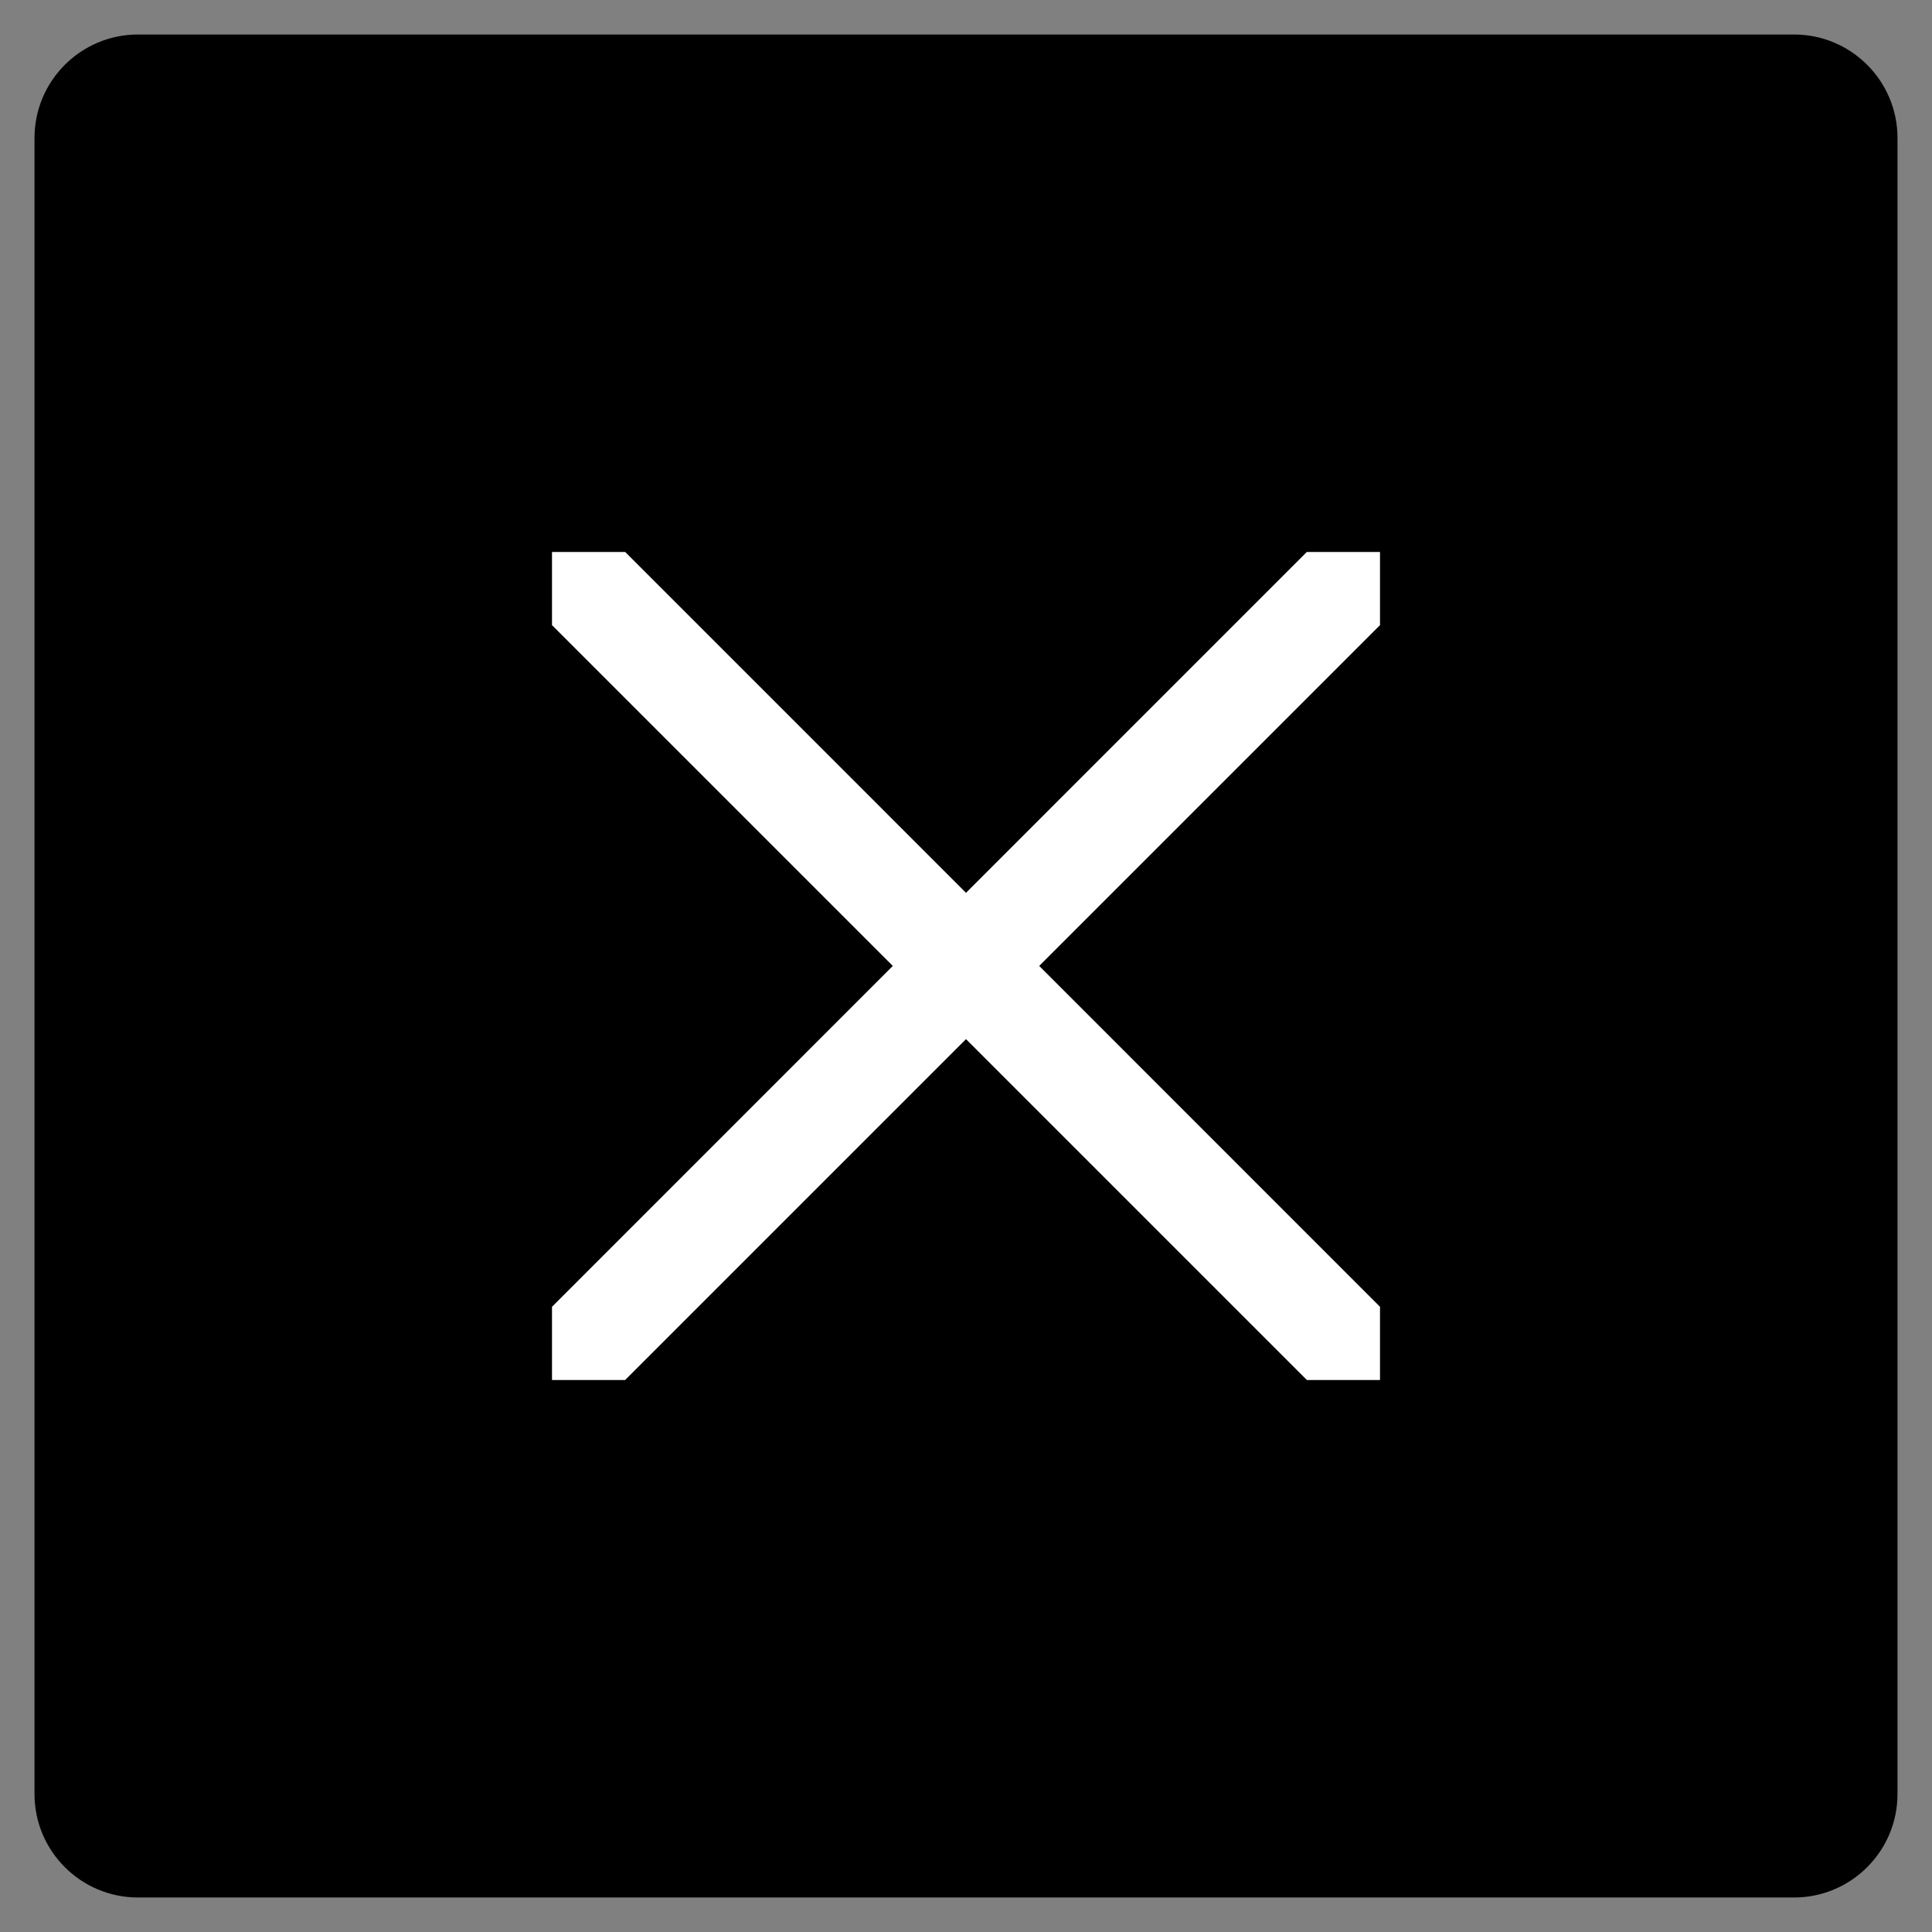 <svg width="28" height="28" viewBox="0 0 28 28" fill="none" xmlns="http://www.w3.org/2000/svg">
<rect x="0" y="0" width="28" height="28" fill="#808080" stroke="none"/>
<path d="M26 0.5H2C1.172 0.5 0.5 1.172 0.5 2V26C0.5 26.828 1.172 27.5 2 27.5H26C26.828 27.5 27.5 26.828 27.5 26V2C27.5 1.172 26.828 0.5 26 0.5Z" fill="black"/>
<path d="M8 18.939L12.939 13.999L8 9.06V8H9.061L14 12.939L18.939 8H20V9.06L15.061 13.999L20 18.939V20H18.94L14 15.06L9.06 20H8V18.939Z" fill="white"/>
</svg>
